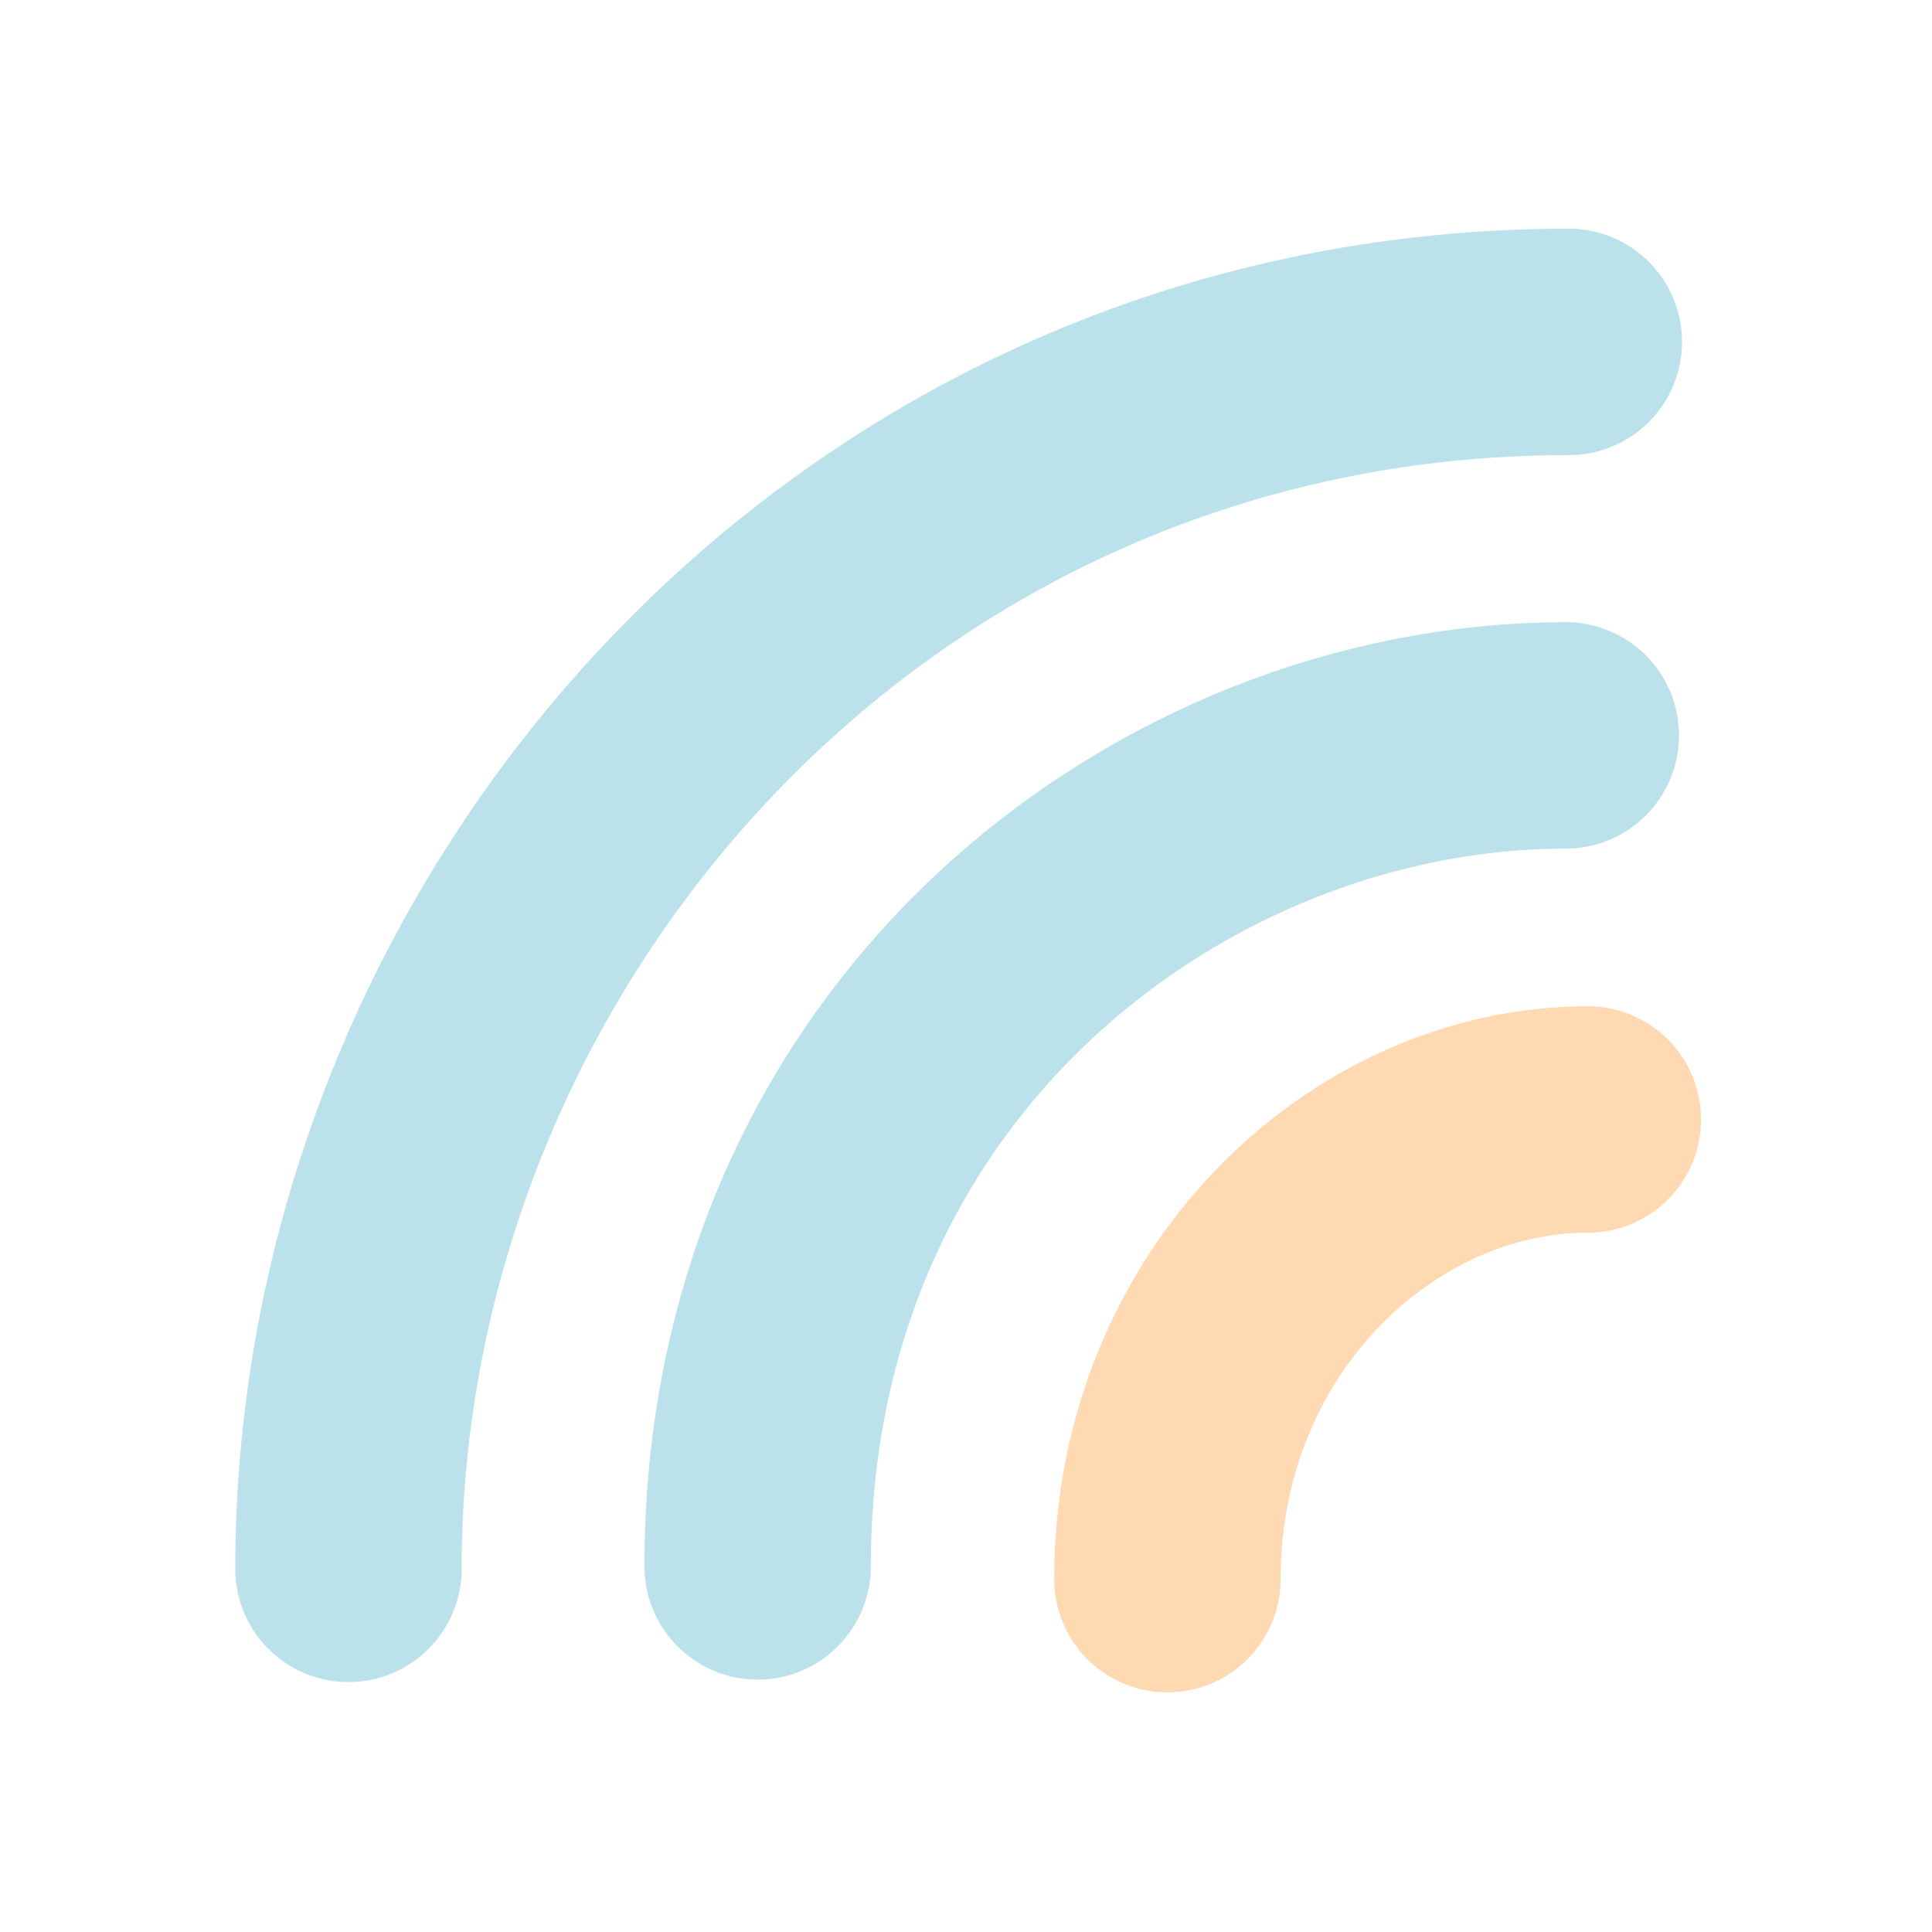 <?xml version="1.0" encoding="UTF-8" standalone="no"?>
<svg
   version="1.1"
   width="512"
   height="512"
   id="svg5"
   sodipodi:docname="skin.svg"
   inkscape:version="1.3.2 (091e20e, 2023-11-25, custom)"
   xmlns:inkscape="http://www.inkscape.org/namespaces/inkscape"
   xmlns:sodipodi="http://sodipodi.sourceforge.net/DTD/sodipodi-0.dtd"
   xmlns="http://www.w3.org/2000/svg"
   xmlns:svg="http://www.w3.org/2000/svg">
  <defs
     id="defs5" />
  <sodipodi:namedview
     id="namedview5"
     pagecolor="#505050"
     bordercolor="#eeeeee"
     borderopacity="1"
     inkscape:showpageshadow="0"
     inkscape:pageopacity="0"
     inkscape:pagecheckerboard="0"
     inkscape:deskcolor="#505050"
     inkscape:zoom="2.3066406"
     inkscape:cx="290.24894"
     inkscape:cy="255.56647"
     inkscape:window-width="2560"
     inkscape:window-height="1417"
     inkscape:window-x="3992"
     inkscape:window-y="508"
     inkscape:window-maximized="1"
     inkscape:current-layer="svg5" />
  <path
     d=""
     fill="#FDC689"
     transform="translate(0,0)"
     id="path4" />
  <path
     d=""
     fill="#000000"
     transform="translate(0,0)"
     id="path5" />
  <path
     style="fill:none;fill-opacity:0.083;stroke:#78c5d6;stroke-width:60;stroke-linecap:round;stroke-dasharray:none;stroke-opacity:0.497"
     d="M 92.342,415.756 C 92.342,245.725 228.452,90.608 415.756,90.608"
     id="path6"
     sodipodi:nodetypes="cc" />
  <path
     style="fill:none;fill-opacity:0.083;stroke:#78c5d6;stroke-width:60;stroke-linecap:round;stroke-dasharray:none;stroke-opacity:0.497"
     d="m 200.782,415.119 c 0,-137.95 110.531,-220.234 214.164,-220.234"
     id="path6-9"
     sodipodi:nodetypes="cc" />
  <path
     style="fill:none;fill-opacity:0.083;stroke:#ffd9b2;stroke-width:60;stroke-linecap:round;stroke-dasharray:none;stroke-opacity:1"
     d="m 309.377,418.494 c 0,-70.753 54.172,-121.822 111.417,-121.822"
     id="path6-9-4"
     sodipodi:nodetypes="cc" />
</svg>
